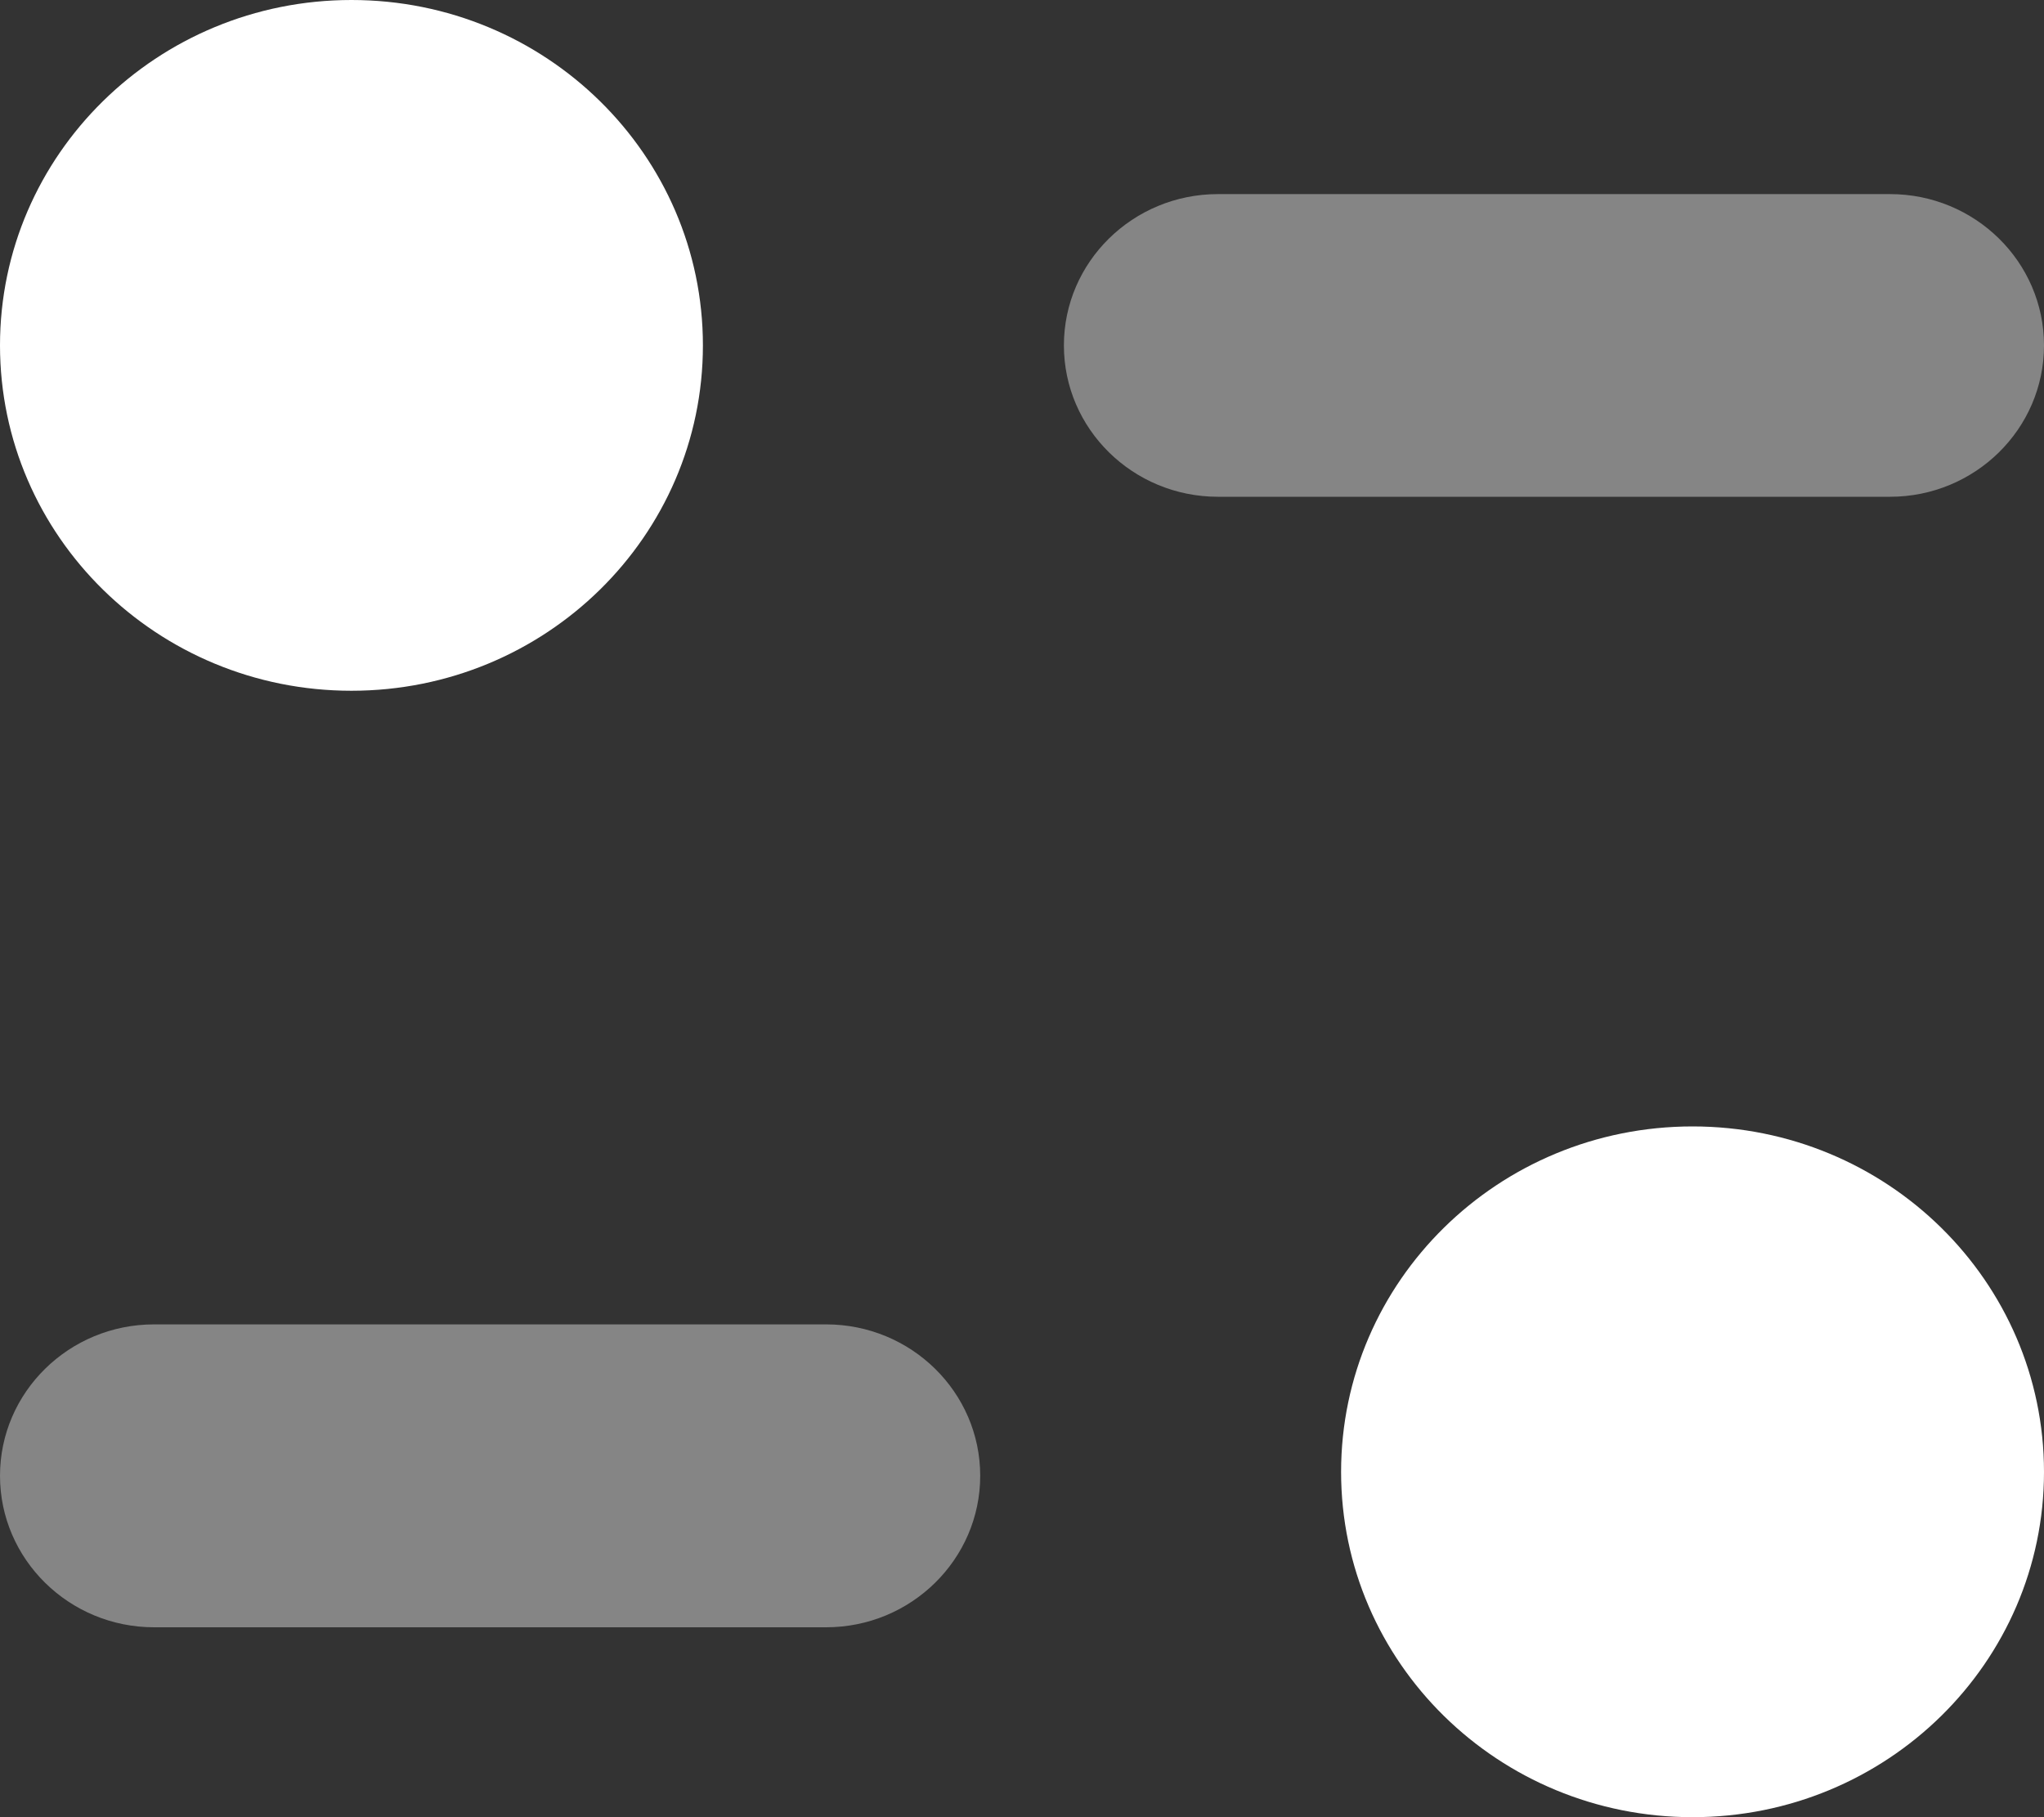 <svg width="18" height="16" viewBox="0 0 18 16" fill="none" xmlns="http://www.w3.org/2000/svg">
<rect x="0" y="0" width="18" height="16" fill="#333333" stroke="none"/>
<path opacity="0.4" d="M7.275 11.661H1.357C0.608 11.661 0 12.258 0 12.994C0 13.729 0.608 14.328 1.357 14.328H7.275C8.024 14.328 8.632 13.729 8.632 12.994C8.632 12.258 8.024 11.661 7.275 11.661Z" fill="white"/>
<path opacity="0.4" d="M18 3.041C18 2.306 17.392 1.709 16.644 1.709H10.726C9.977 1.709 9.369 2.306 9.369 3.041C9.369 3.777 9.977 4.374 10.726 4.374H16.644C17.392 4.374 18 3.777 18 3.041Z" fill="white"/>
<path d="M6.19 3.041C6.19 4.721 4.805 6.082 3.095 6.082C1.386 6.082 0 4.721 0 3.041C0 1.362 1.386 0 3.095 0C4.805 0 6.19 1.362 6.19 3.041Z" fill="white"/>
<path d="M18 12.96C18 14.639 16.615 16 14.905 16C13.196 16 11.81 14.639 11.81 12.96C11.81 11.28 13.196 9.918 14.905 9.918C16.615 9.918 18 11.28 18 12.96Z" fill="white"/>
</svg>
